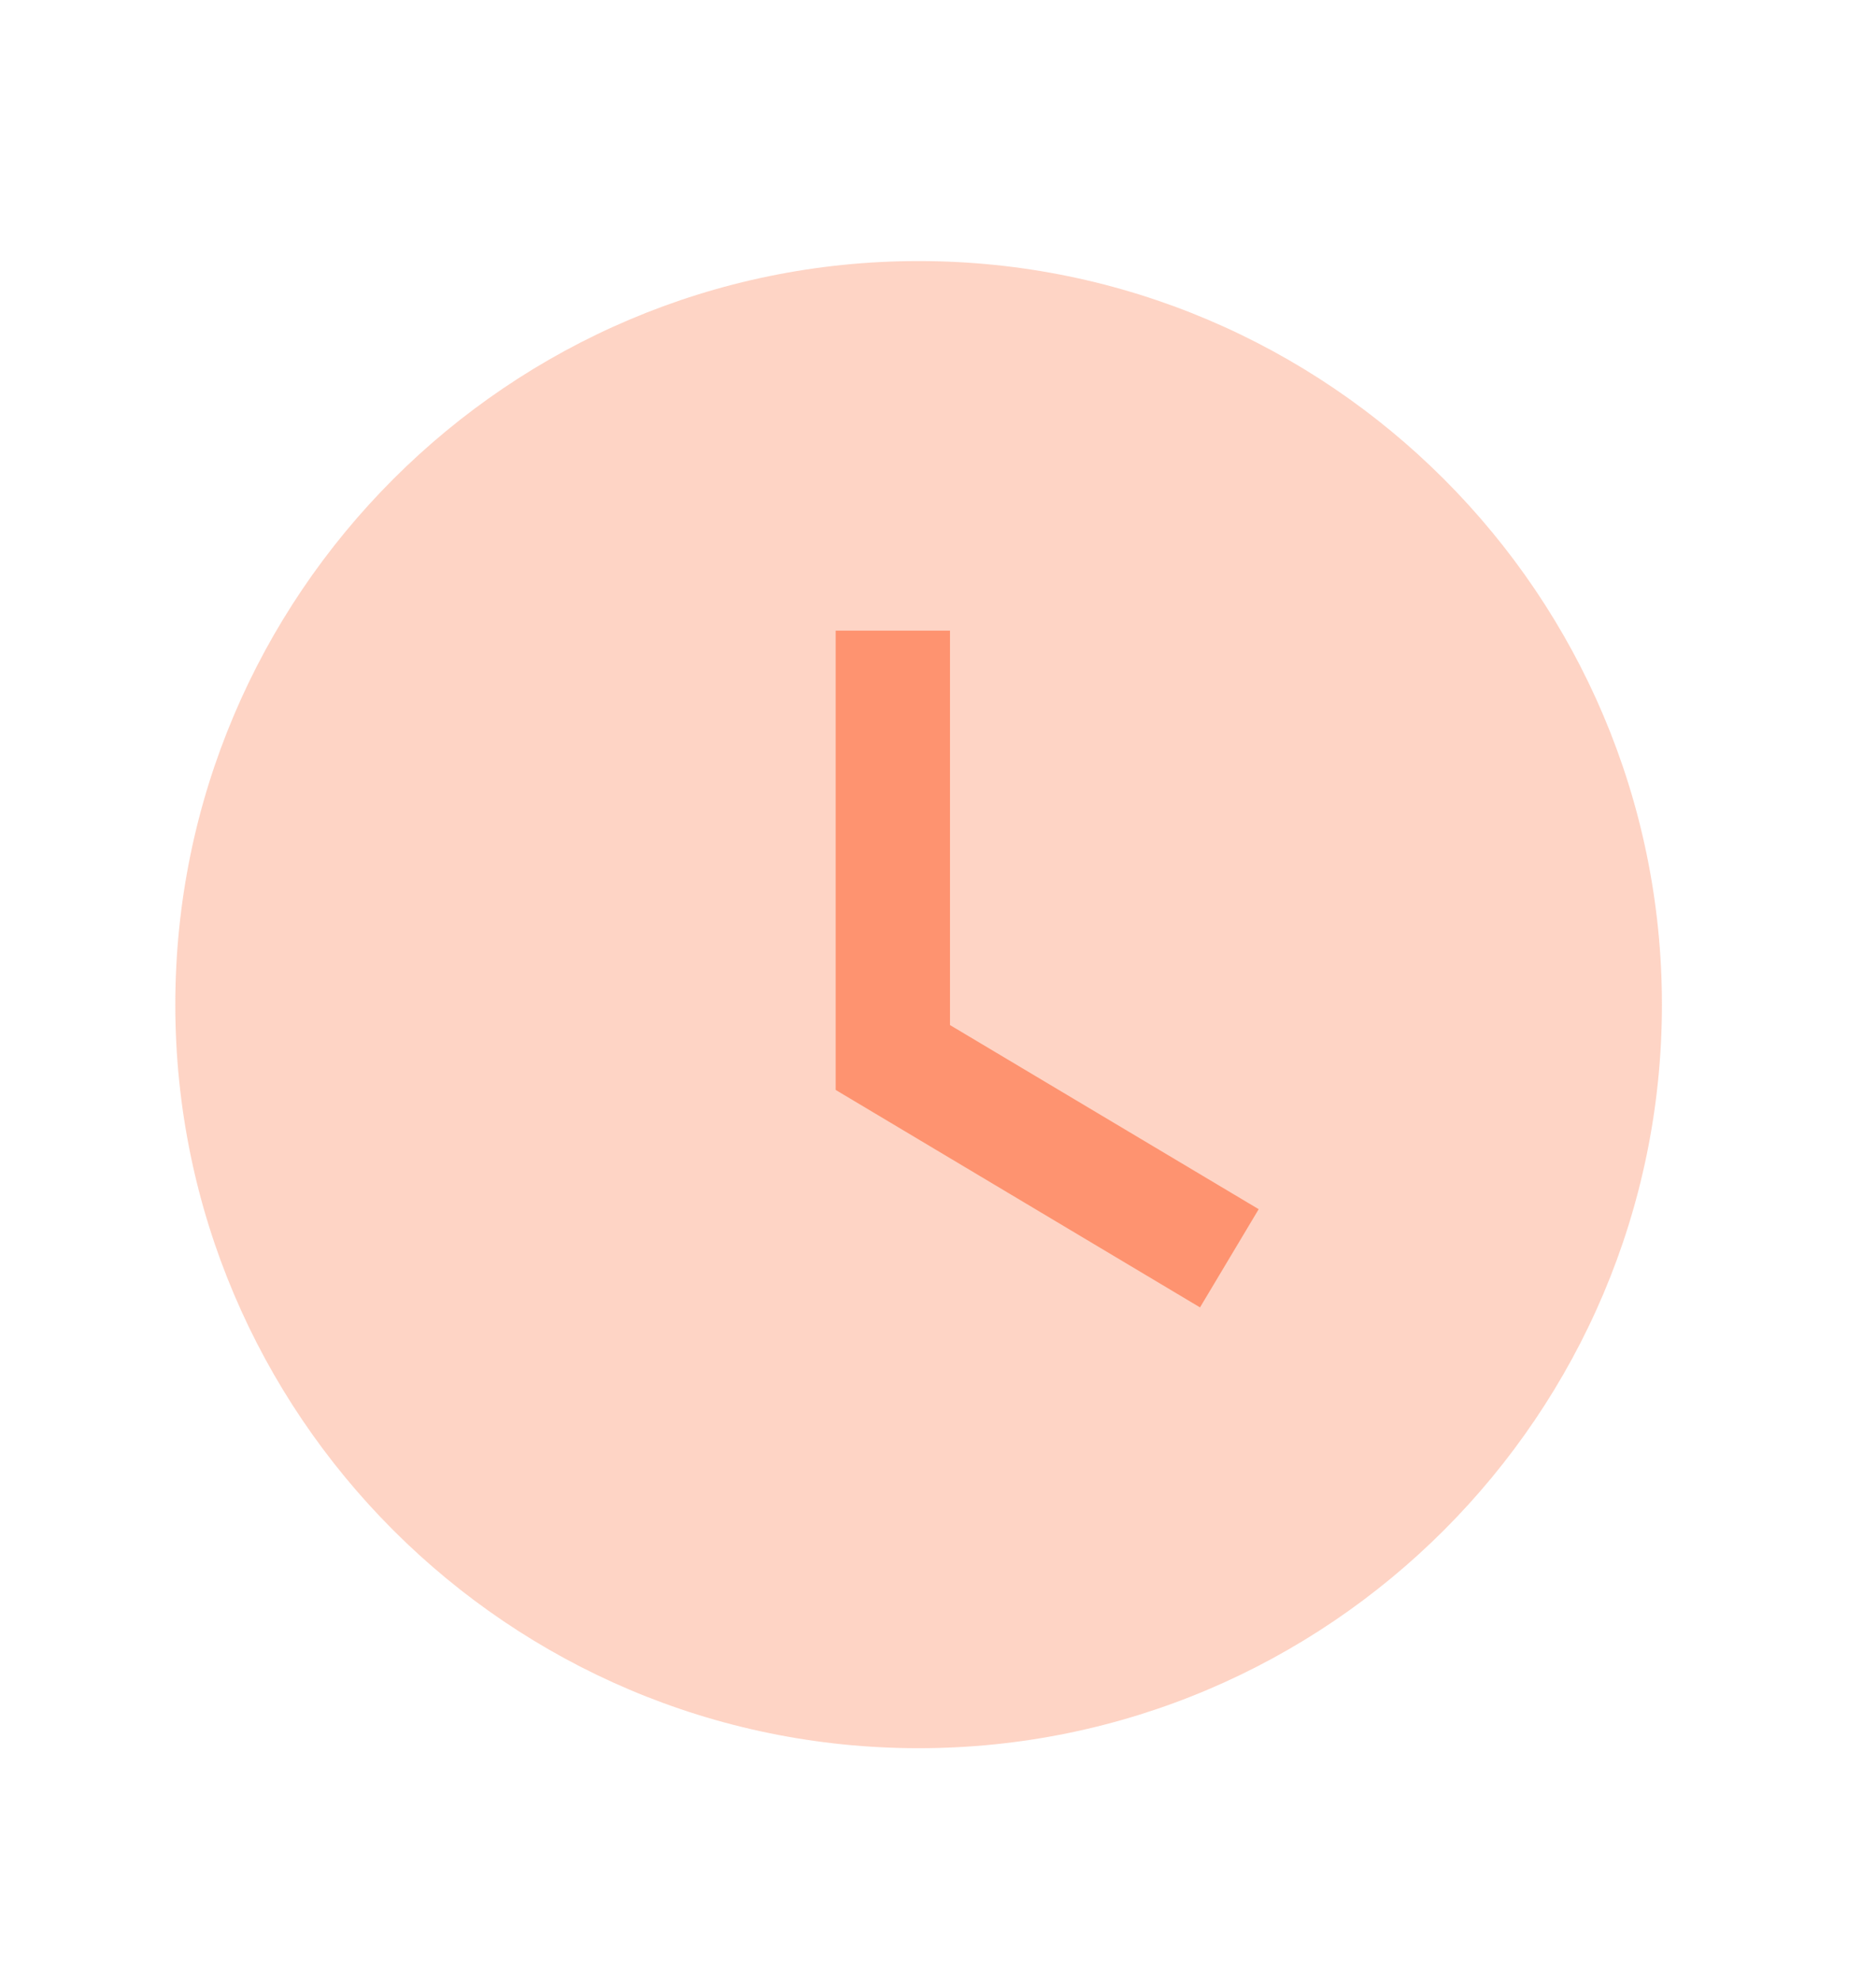 <svg width="18" height="19" viewBox="0 0 18 19" fill="none" xmlns="http://www.w3.org/2000/svg">
<path opacity="0.4" fill-rule="evenodd" clip-rule="evenodd" d="M8.814 2.504C4.881 2.504 1.682 5.704 1.682 9.636C1.682 13.569 4.881 16.768 8.814 16.768C12.746 16.768 15.946 13.569 15.946 9.636C15.946 5.704 12.746 2.504 8.814 2.504Z" fill="#FE9370"/>
<path d="M8.018 10.454L11.514 12.54L12.077 11.598L9.115 9.832V6.049H8.018V10.454Z" fill="#FE9370"/>
</svg>
